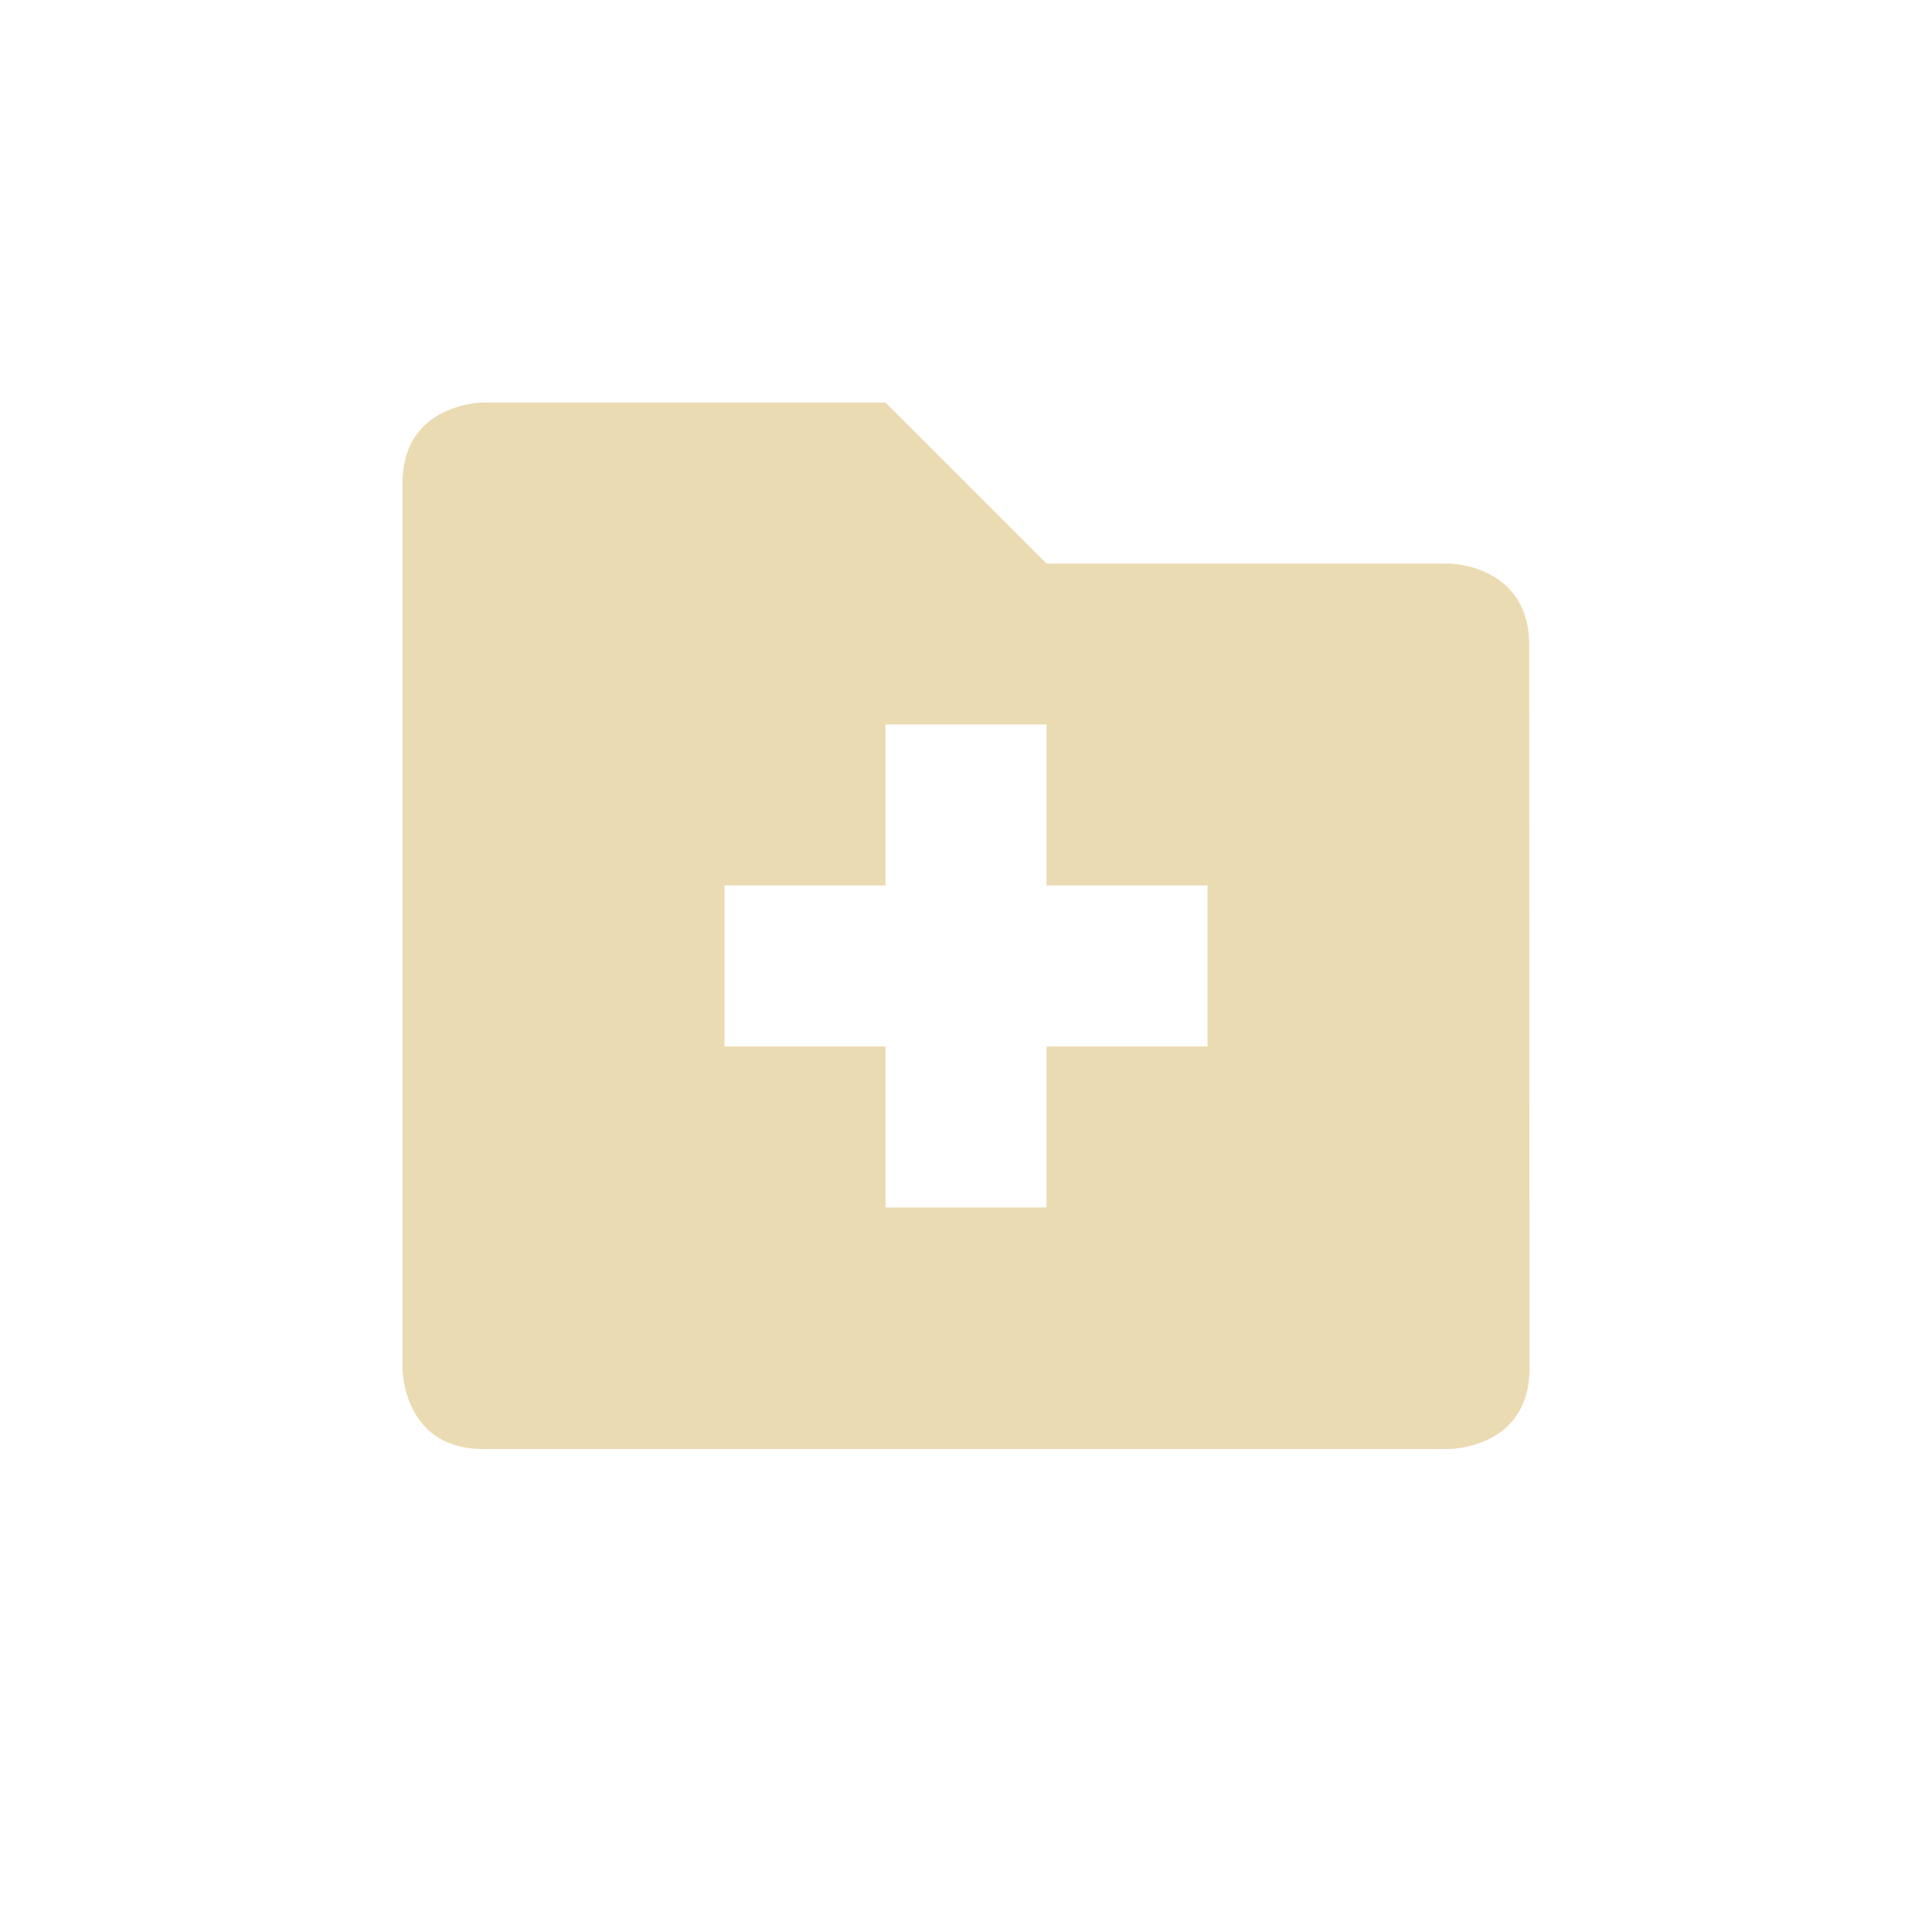 <svg width="24" height="24" version="1.1" viewBox="0 0 24 24" xmlns="http://www.w3.org/2000/svg">
  <defs>
    <style type="text/css">.ColorScheme-Text { color:#ebdbb2; } .ColorScheme-Highlight { color:#458588; }</style>
  </defs>
  <path class="ColorScheme-Text" d="m5 6v11s0 1 1 1h12s1 0 1-1l-0.004-8.99c-4.4e-4 -1-0.996-1.01-0.996-1.01h-5l-2-2h-5s-1 0.006-1 1zm6 3h2v2h2v2h-2v2h-2v-2h-2v-2h2z" fill="currentColor"/>
</svg>
